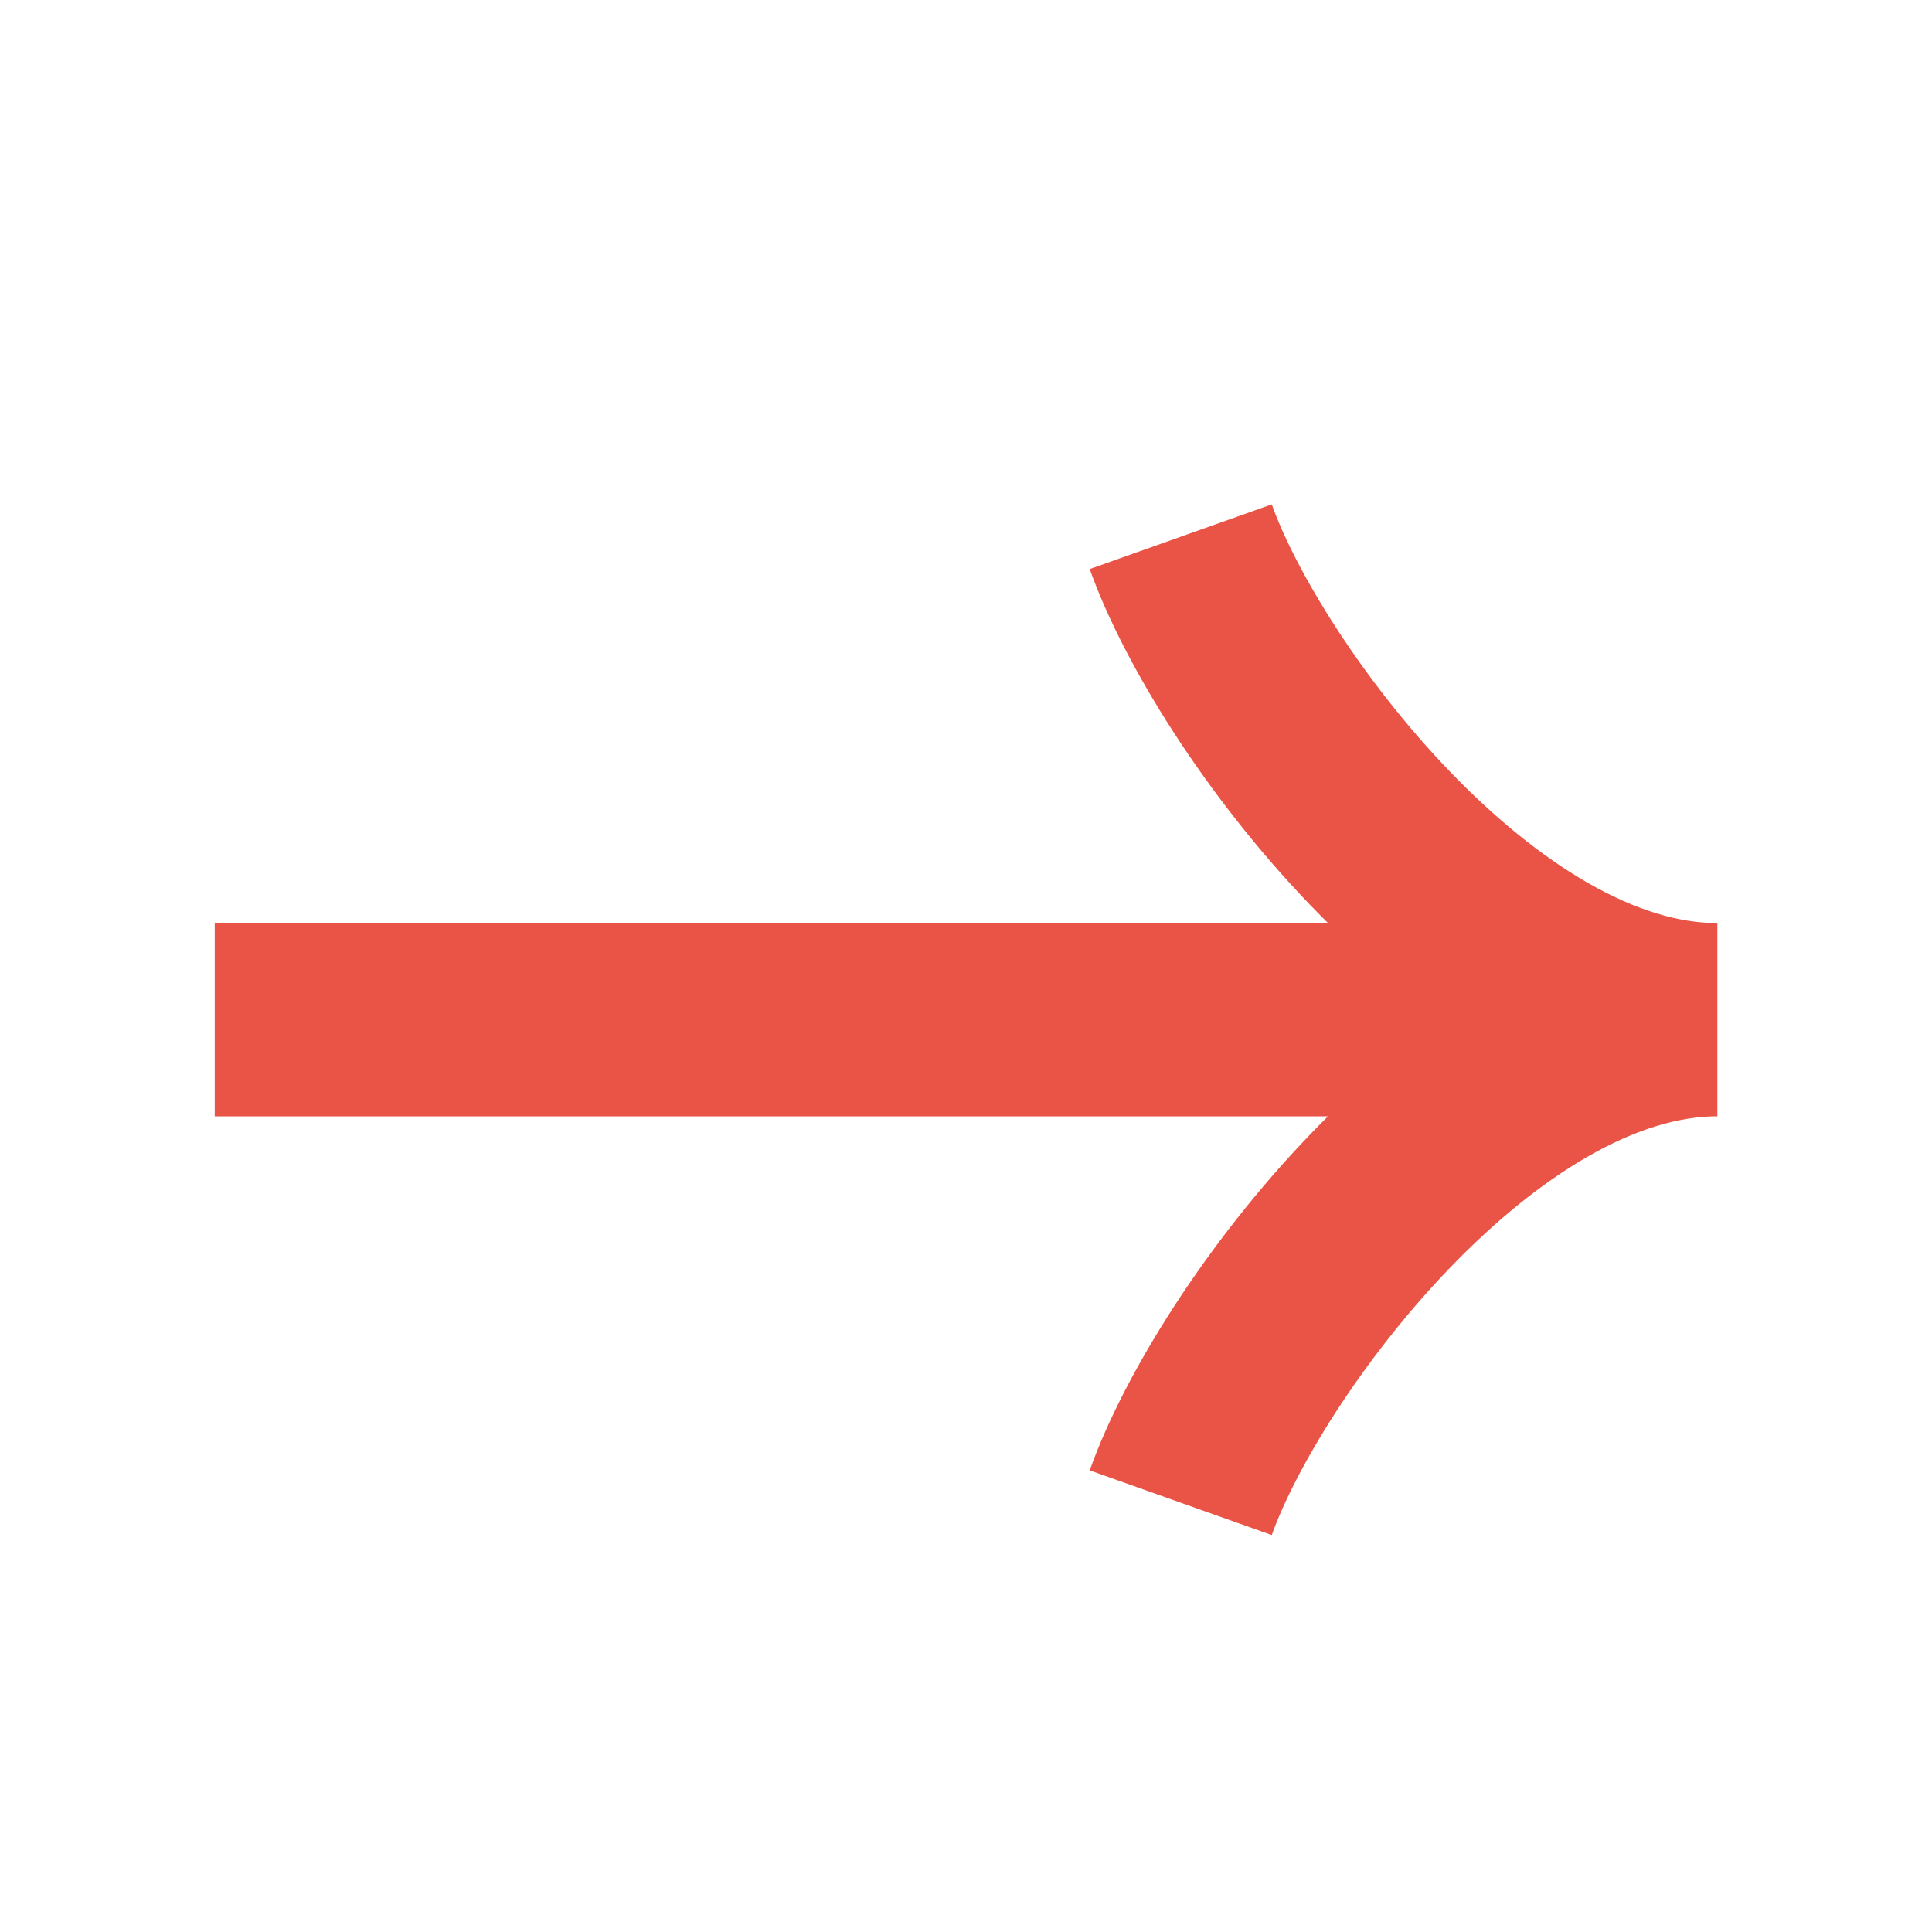 <svg width="20" height="20" viewBox="0 0 20 20" fill="none" xmlns="http://www.w3.org/2000/svg">
<path d="M17.778 10.556H2.223M17.778 10.556C15.289 10.556 12.815 7.222 12.223 5.556M17.778 10.556C15.289 10.556 12.815 13.889 12.223 15.556" stroke="#EA5446" stroke-width="2"/>
</svg>
